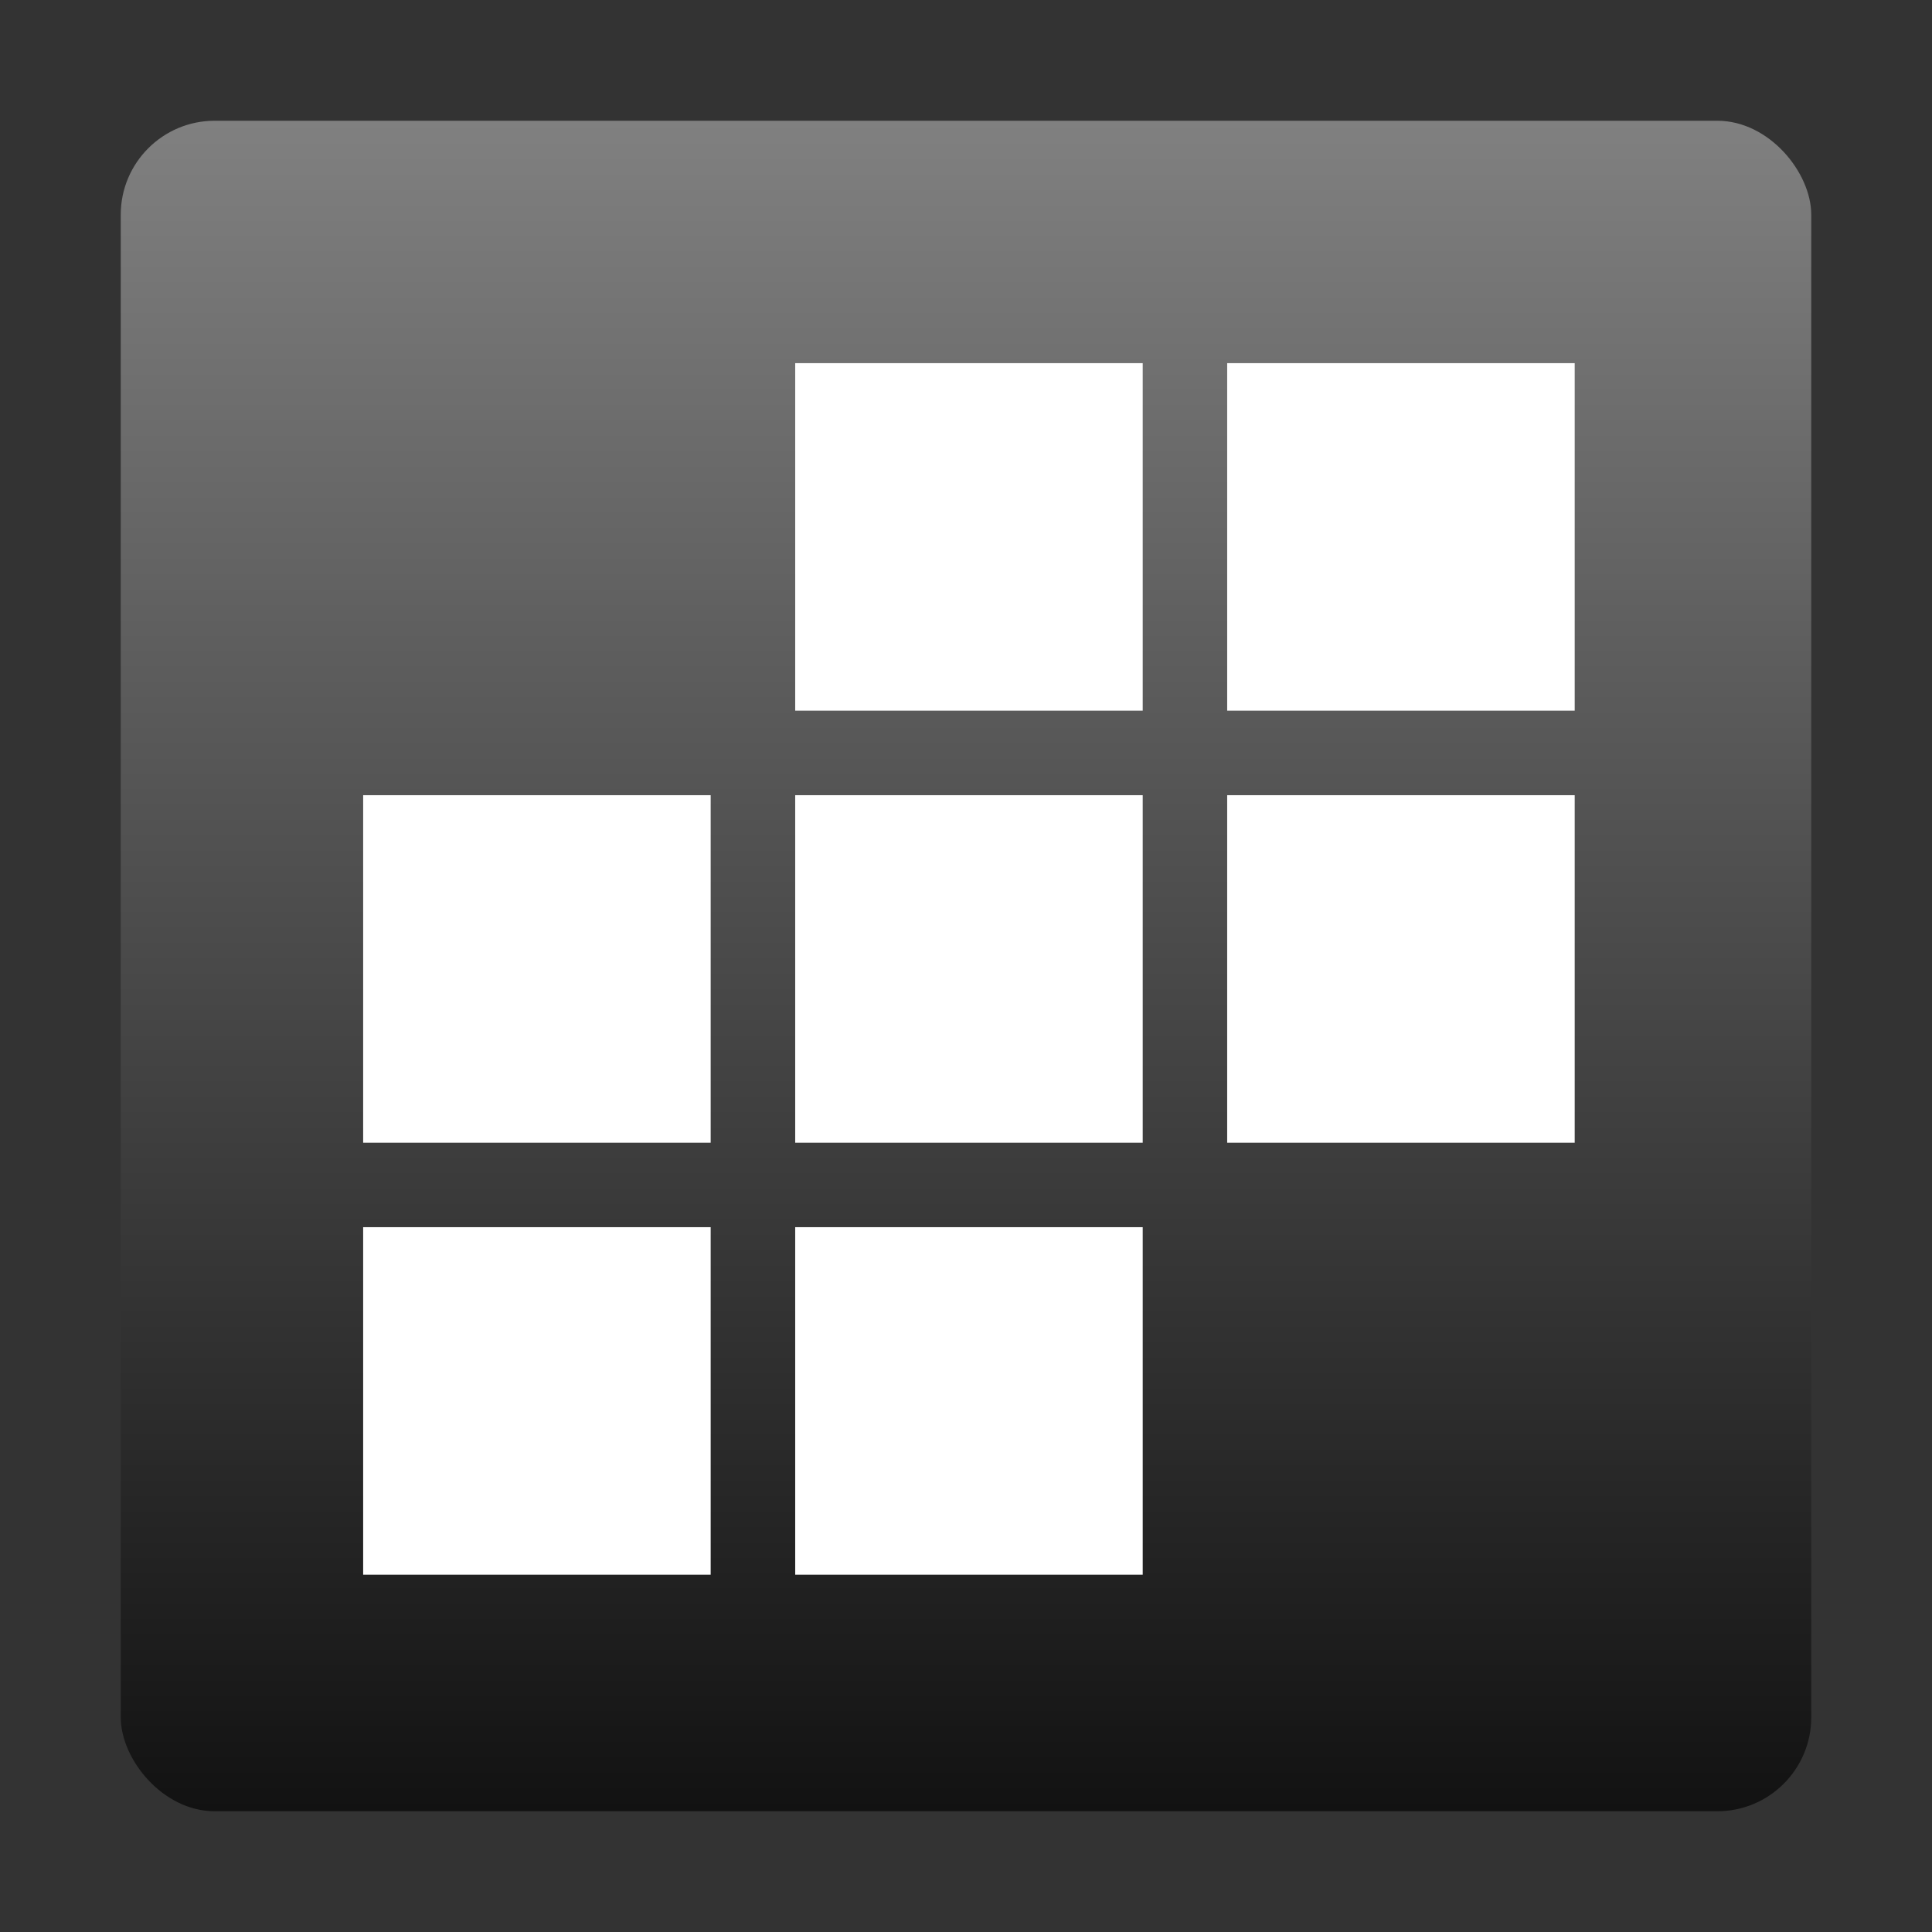 <?xml version="1.0" encoding="UTF-8" standalone="no"?>
<!-- Uploaded to: SVG Repo, www.svgrepo.com, Generator: SVG Repo Mixer Tools -->

<svg
   width="800px"
   height="800px"
   viewBox="0 0 32 32"
   version="1.1"
   id="svg157"
   sodipodi:docname="stata.svg"
   inkscape:version="1.2.2 (b0a84865, 2022-12-01)"
   xmlns:inkscape="http://www.inkscape.org/namespaces/inkscape"
   xmlns:sodipodi="http://sodipodi.sourceforge.net/DTD/sodipodi-0.dtd"
   xmlns="http://www.w3.org/2000/svg"
   xmlns:svg="http://www.w3.org/2000/svg">
  <rect x="0" y="0" width="32" height="32" fill="#333333" stroke="none"/>
  <sodipodi:namedview
     id="namedview159"
     pagecolor="#ffffff"
     bordercolor="#000000"
     borderopacity="0.25"
     inkscape:showpageshadow="2"
     inkscape:pageopacity="0.0"
     inkscape:pagecheckerboard="0"
     inkscape:deskcolor="#d1d1d1"
     showgrid="false"
     inkscape:zoom="0.295"
     inkscape:cx="401.69492"
     inkscape:cy="400"
     inkscape:window-width="1440"
     inkscape:window-height="900"
     inkscape:window-x="0"
     inkscape:window-y="0"
     inkscape:window-maximized="0"
     inkscape:current-layer="svg157" />
  <defs
     id="defs137">
    <linearGradient
       id="a"
       x1="16"
       y1="2"
       x2="16"
       y2="30"
       gradientUnits="userSpaceOnUse">
      <stop
         offset="0"
         stop-color="#8aa7c0"
         id="stop132"
         style="stop-color:#808080;stop-opacity:1;" />
      <stop
         offset="1"
         stop-color="#3c6e8f"
         id="stop134"
         style="stop-color:#121212;stop-opacity:1;" />
    </linearGradient>
  </defs>
  <title
     id="title139">file_type_stata</title>
  <rect
     x="2"
     y="2"
     width="28"
     height="28"
     rx="1.556"
     ry="1.556"
     style="fill:url(#a)"
     id="rect141" />
  <rect
     x="13.171"
     y="6.015"
     width="5.756"
     height="5.756"
     style="fill:#fff"
     id="rect143" />
  <rect
     x="20.326"
     y="6.015"
     width="5.756"
     height="5.756"
     style="fill:#fff"
     id="rect145" />
  <rect
     x="20.326"
     y="13.171"
     width="5.756"
     height="5.756"
     style="fill:#fff"
     id="rect147" />
  <rect
     x="13.171"
     y="13.171"
     width="5.756"
     height="5.756"
     style="fill:#fff"
     id="rect149" />
  <rect
     x="6.015"
     y="13.171"
     width="5.756"
     height="5.756"
     style="fill:#fff"
     id="rect151" />
  <rect
     x="6.015"
     y="20.326"
     width="5.756"
     height="5.756"
     style="fill:#fff"
     id="rect153" />
  <rect
     x="13.171"
     y="20.326"
     width="5.756"
     height="5.756"
     style="fill:#fff"
     id="rect155" />
</svg>
